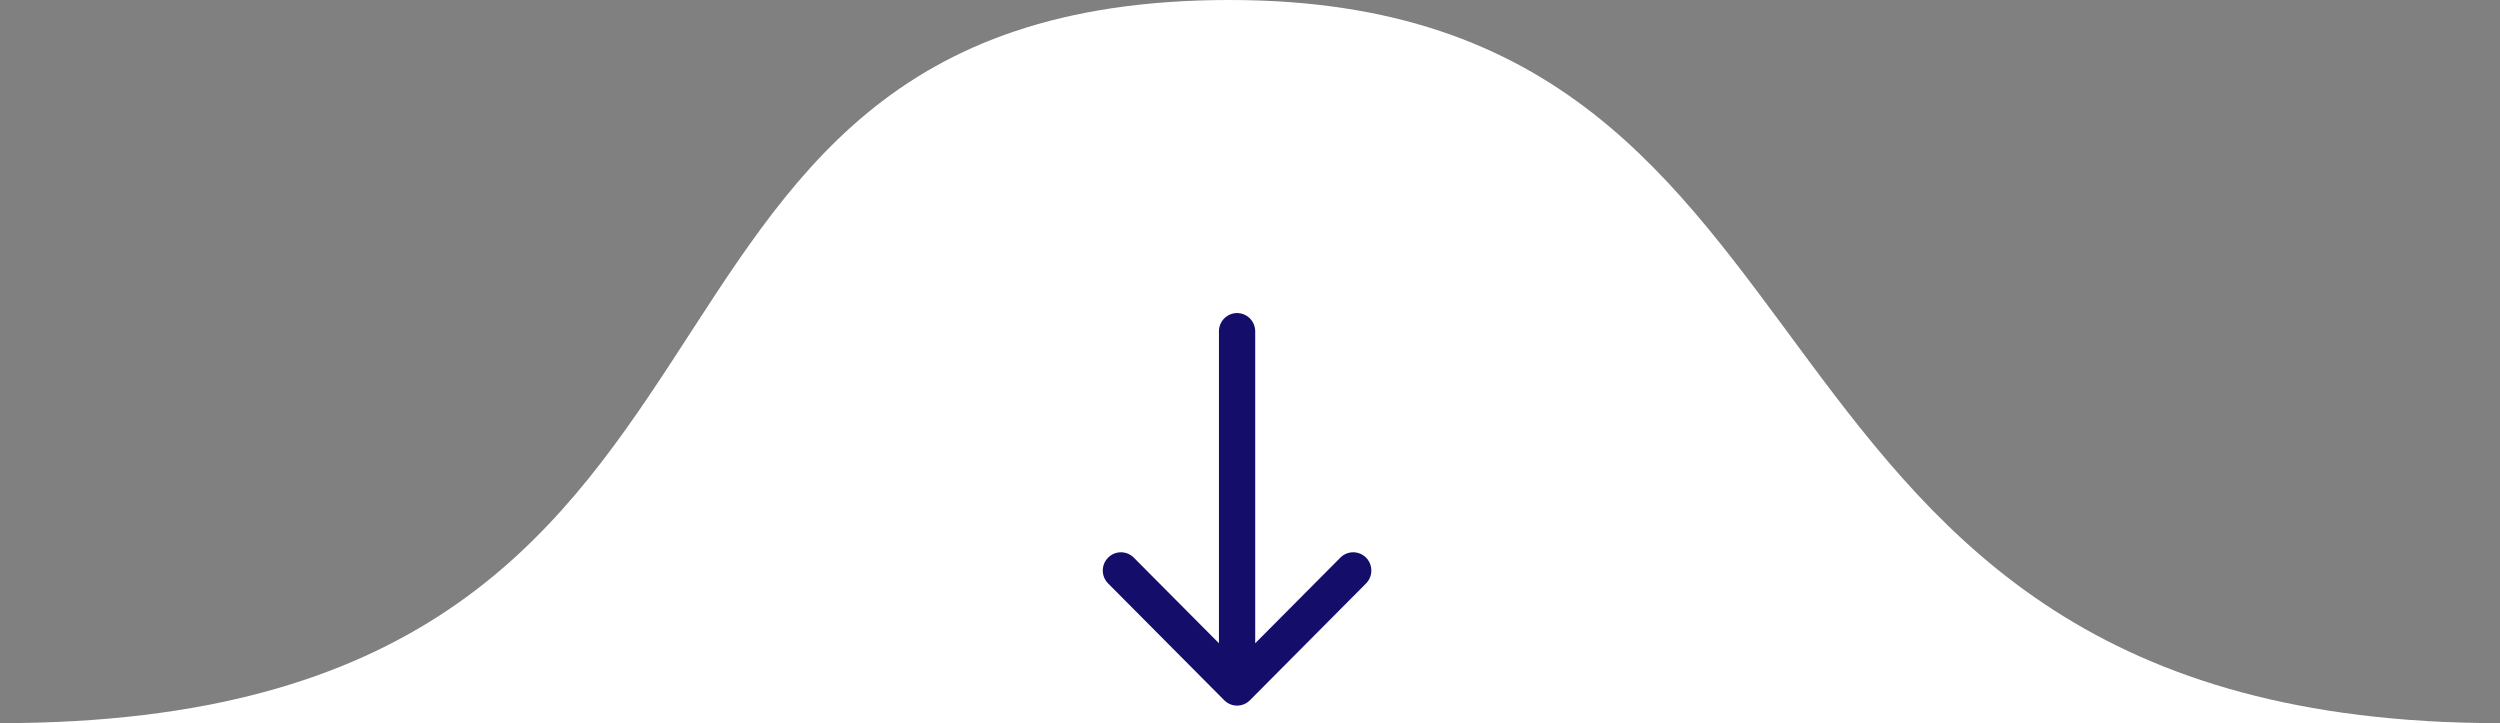 <?xml version="1.0" encoding="UTF-8"?> <svg xmlns="http://www.w3.org/2000/svg" width="121" height="35" viewBox="0 0 121 35" fill="none"><rect x="0" y="0" width="121" height="35" fill="#808080" stroke="none"/> <path fill-rule="evenodd" clip-rule="evenodd" d="M120.987 35C81.971 35 91.386 0 59.512 0C26.553 0 40.307 35 0 35H121H120.987Z" fill="white"></path> <path fill-rule="evenodd" clip-rule="evenodd" d="M59.253 33.892L53.633 28.239C53.288 27.893 53.288 27.335 53.633 26.989C53.977 26.644 54.531 26.644 54.875 26.989L58.997 31.134V16.035C58.997 15.547 59.39 15.152 59.874 15.152C60.359 15.152 60.752 15.547 60.752 16.035V31.134L64.874 26.989C65.218 26.644 65.772 26.644 66.117 26.989C66.288 27.163 66.373 27.389 66.373 27.614C66.373 27.84 66.288 28.066 66.117 28.239L60.496 33.892C60.152 34.238 59.597 34.238 59.253 33.892Z" fill="#140E6A"></path> </svg> 